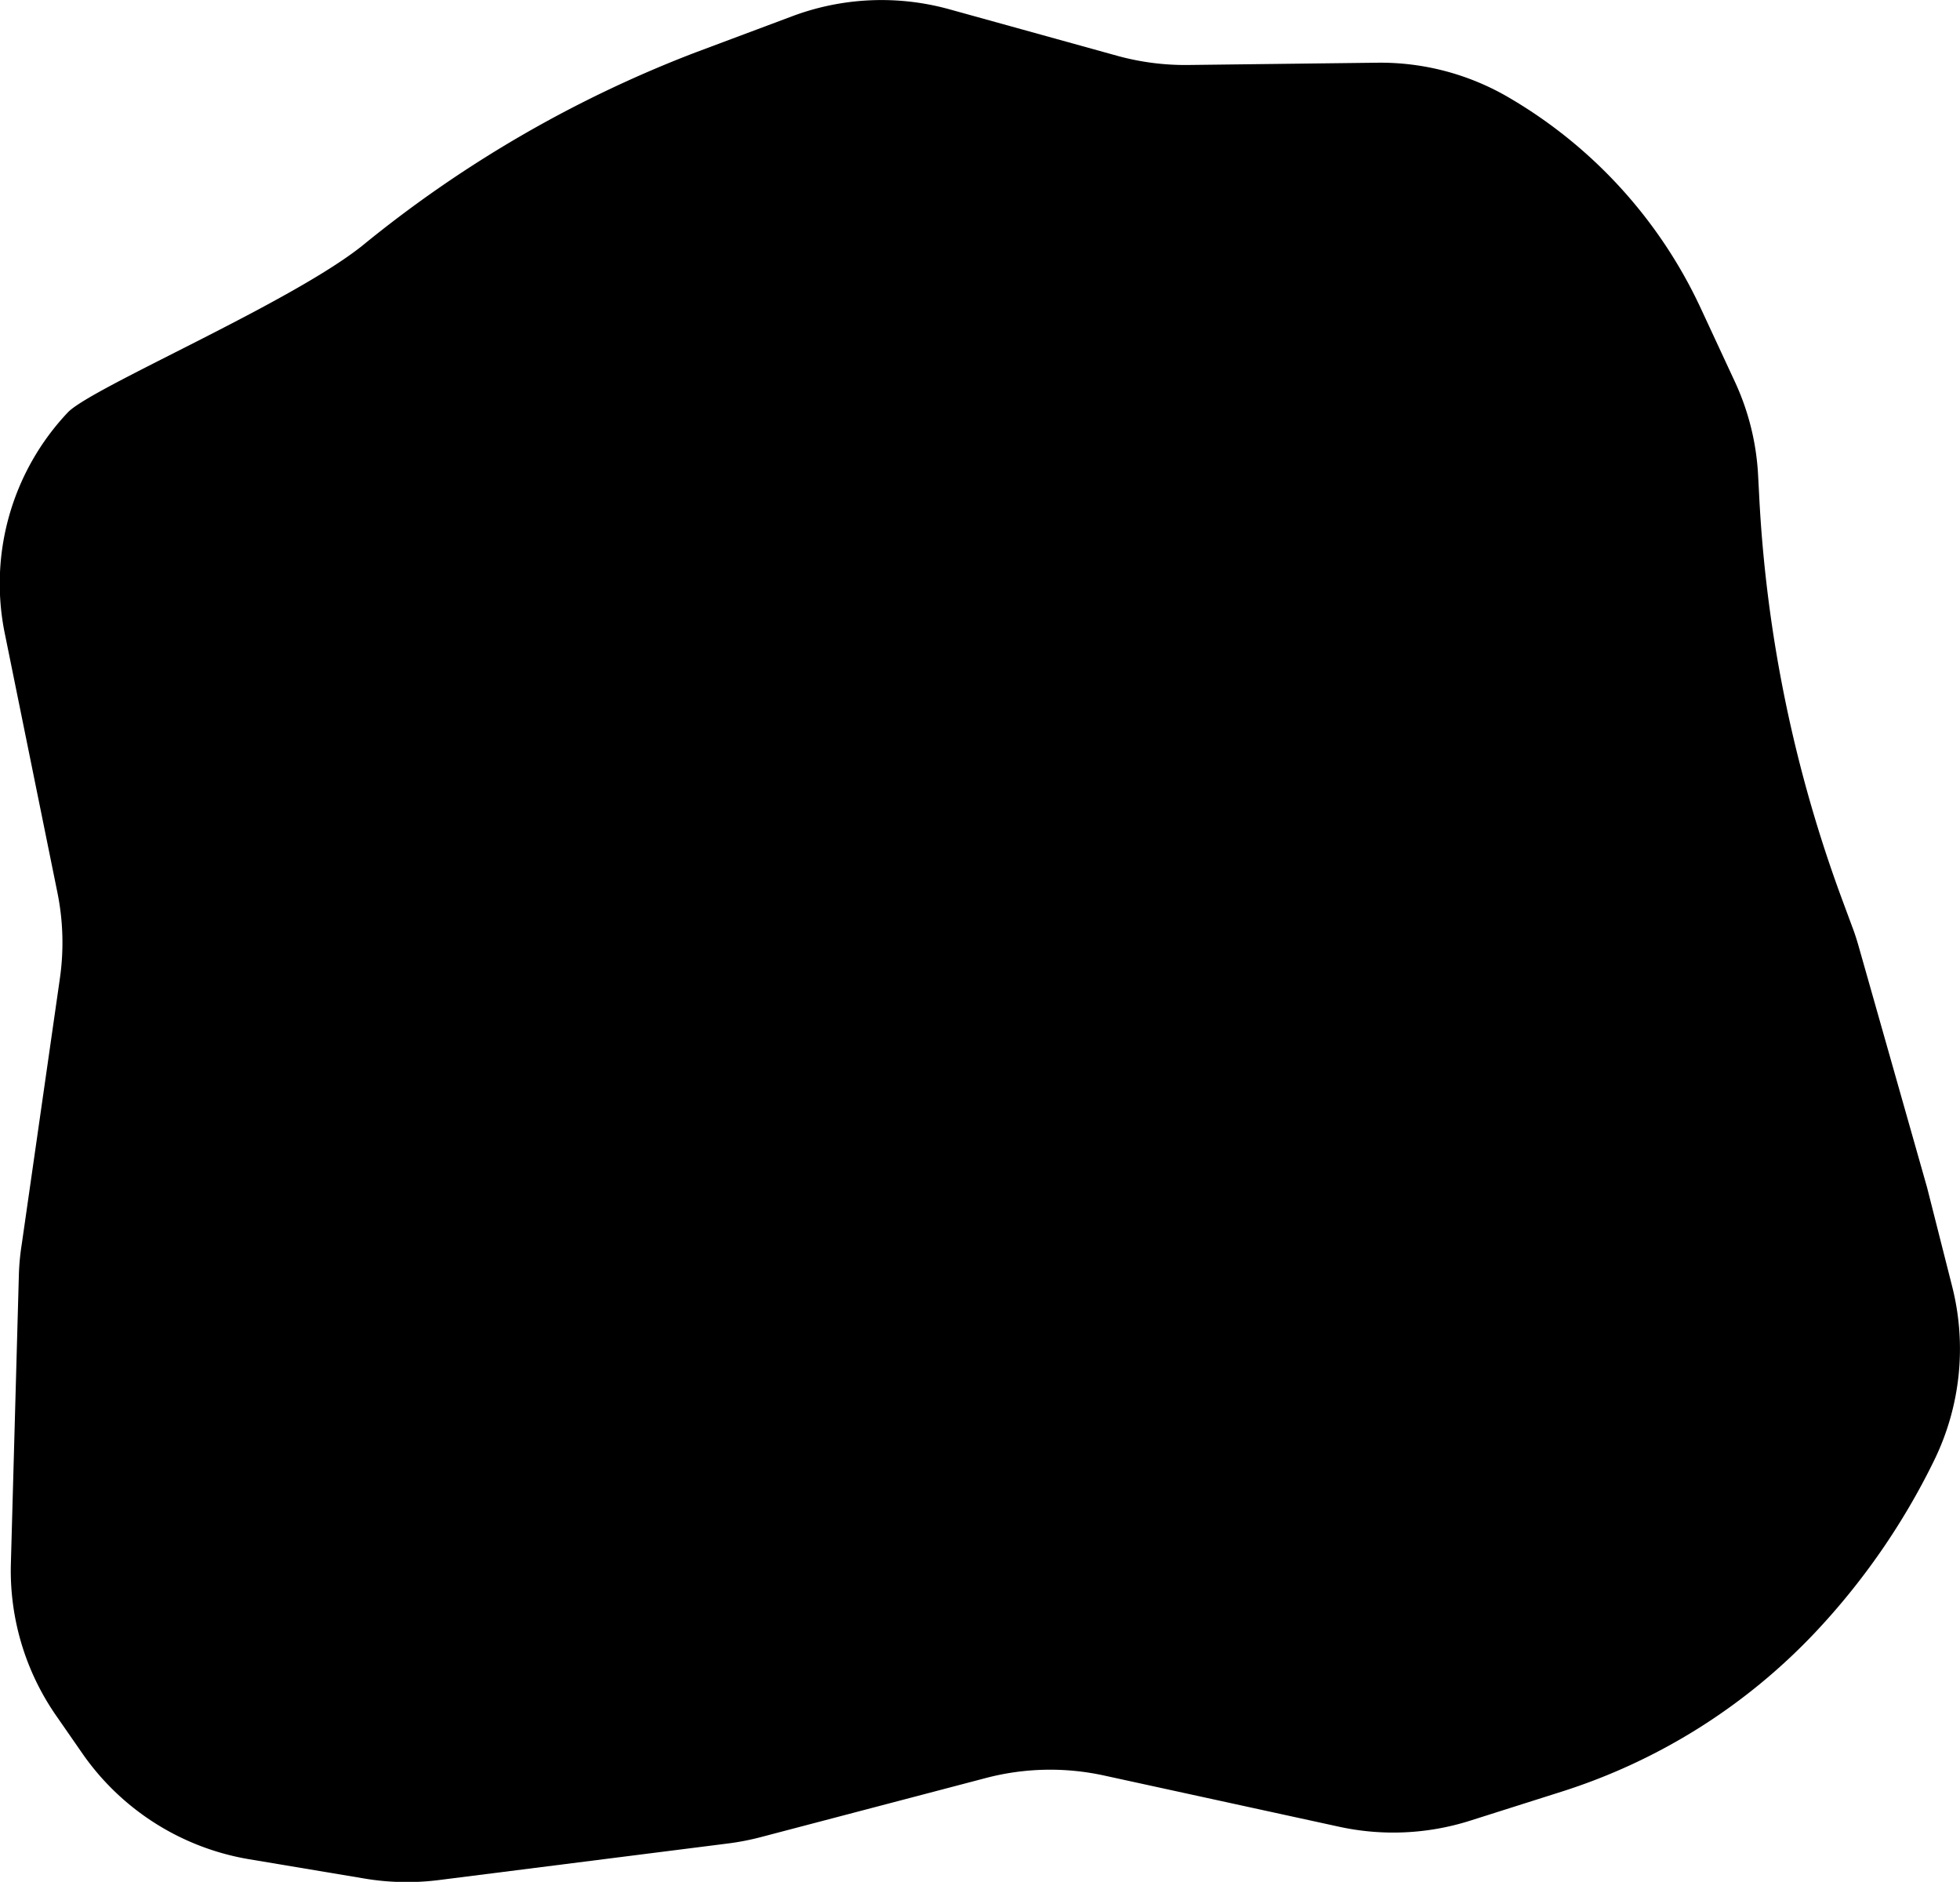 <svg xmlns="http://www.w3.org/2000/svg" viewBox="0 0 180.39 173.16"><g id="Calque_2" data-name="Calque 2"><g id="Calque_1-2" data-name="Calque 1"><path d="M.48,58.48A22.94,22.94,0,0,1,6.26,37.93c2.25-2.3,20.4-10,27.07-15.31A111.23,111.23,0,0,1,64,4.83l8.95-3.35A23.41,23.41,0,0,1,87.36.85l15.45,4.28a23.56,23.56,0,0,0,6.53.85l17.47-.21A23.38,23.38,0,0,1,138.91,9h0A43.83,43.83,0,0,1,156.5,28.3l3.16,6.8a23.3,23.3,0,0,1,2.15,8.67l.1,1.9a125.21,125.21,0,0,0,7.68,37.23l.87,2.35c.22.57.41,1.16.58,1.75l6.32,22.27,2.31,9.11a23.35,23.35,0,0,1-1.66,16h0a64.05,64.05,0,0,1-10.93,15.81h0a54.94,54.94,0,0,1-23.32,14.66l-8.45,2.68a23.4,23.4,0,0,1-12.06.56l-21.62-4.71a23.26,23.26,0,0,0-10.91.23L70,169.05a23.52,23.52,0,0,1-3,.58L40.36,173a23.42,23.42,0,0,1-6.79-.14l-10.64-1.78a23.42,23.42,0,0,1-15.27-9.62L5.26,158A23.39,23.39,0,0,1,1,143.92l.74-26.73A22.19,22.19,0,0,1,2,114.5l3.5-24.39a23.14,23.14,0,0,0-.22-8Z"/></g></g></svg>